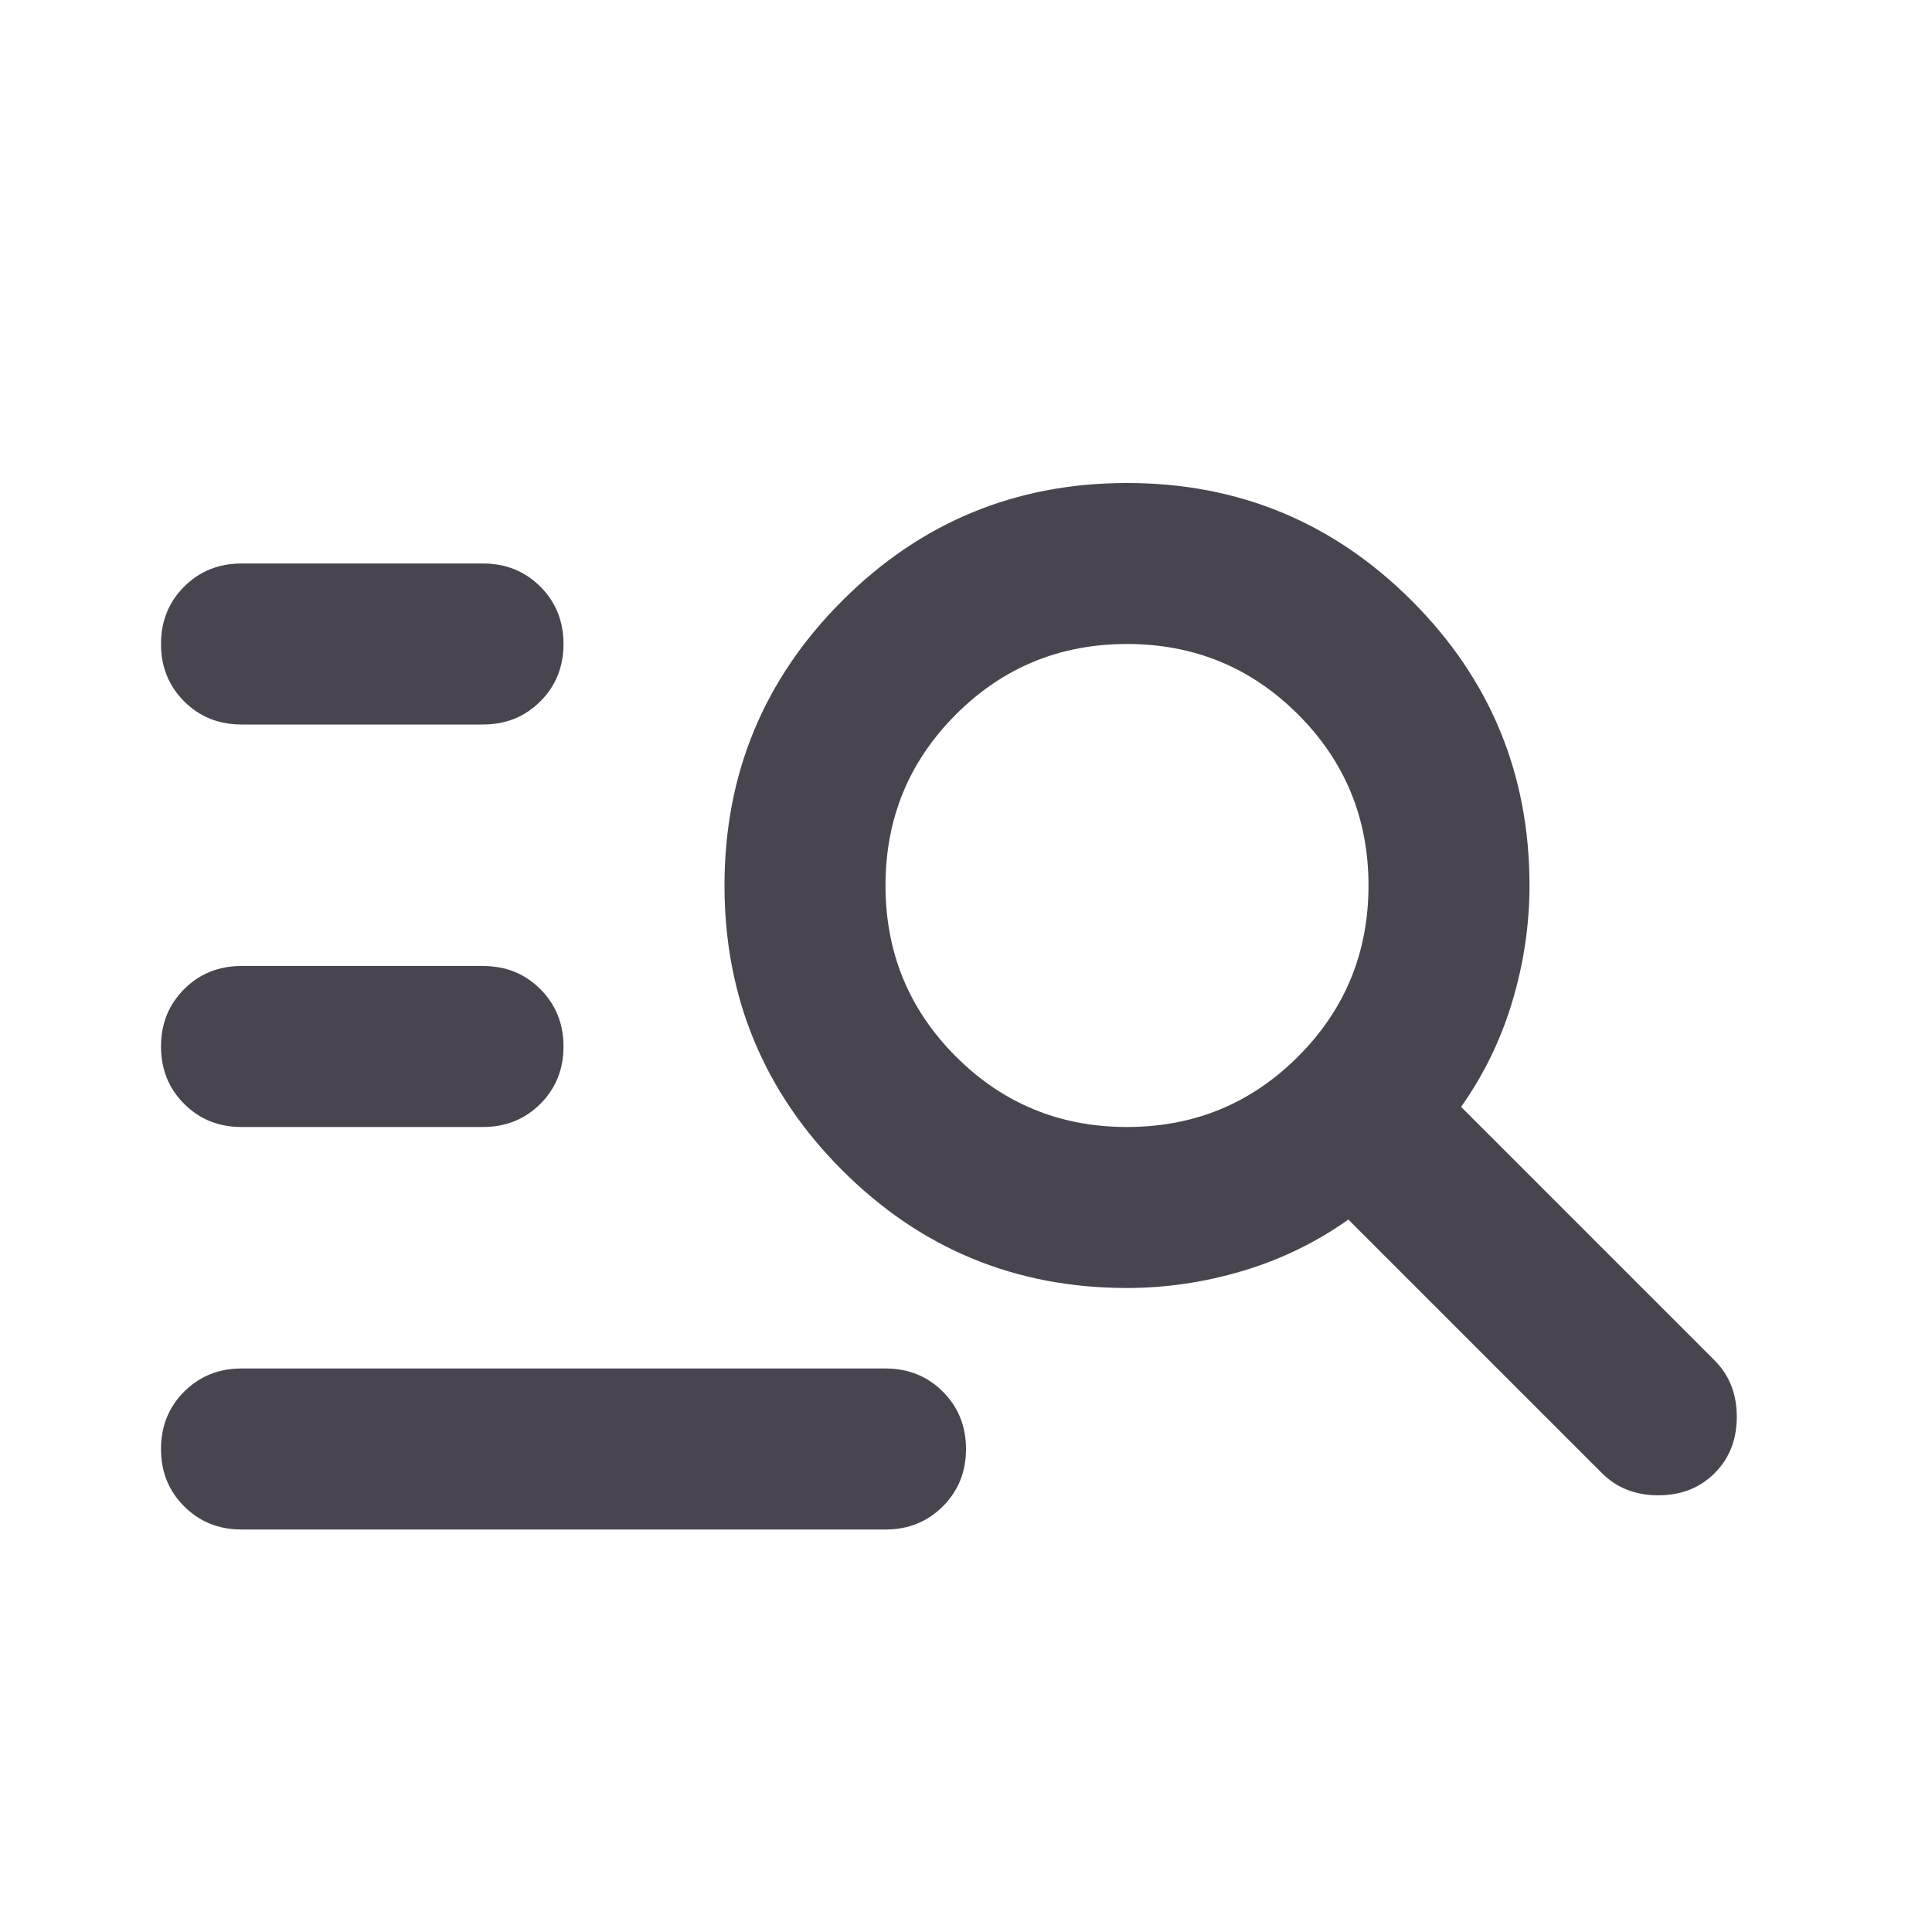 <svg fill="#49454F" width="48" height="48" viewBox="0 96 960 960" xmlns="http://www.w3.org/2000/svg"><path d="M120 456q-17 0-28.5-11.5T80 416q0-17 11.5-28.5T120 376h120q17 0 28.5 11.5T280 416q0 17-11.5 28.5T240 456H120zm0 200q-17 0-28.5-11.5T80 616q0-17 11.5-28.5T120 576h120q17 0 28.5 11.5T280 616q0 17-11.5 28.5T240 656H120zm676 172L670 702q-24 17-52.5 25.5T560 736q-83 0-141.5-58.5T360 536q0-83 58.5-141.5T560 336q83 0 141.5 58.5T760 536q0 29-8.5 57.5T726 646l126 126q11 11 11 28t-11 28q-11 11-28 11t-28-11zM560 656q50 0 85-35t35-85q0-50-35-85t-85-35q-50 0-85 35t-35 85q0 50 35 85t85 35zM120 856q-17 0-28.5-11.5T80 816q0-17 11.5-28.5T120 776h320q17 0 28.5 11.5T480 816q0 17-11.5 28.5T440 856H120z"/></svg>